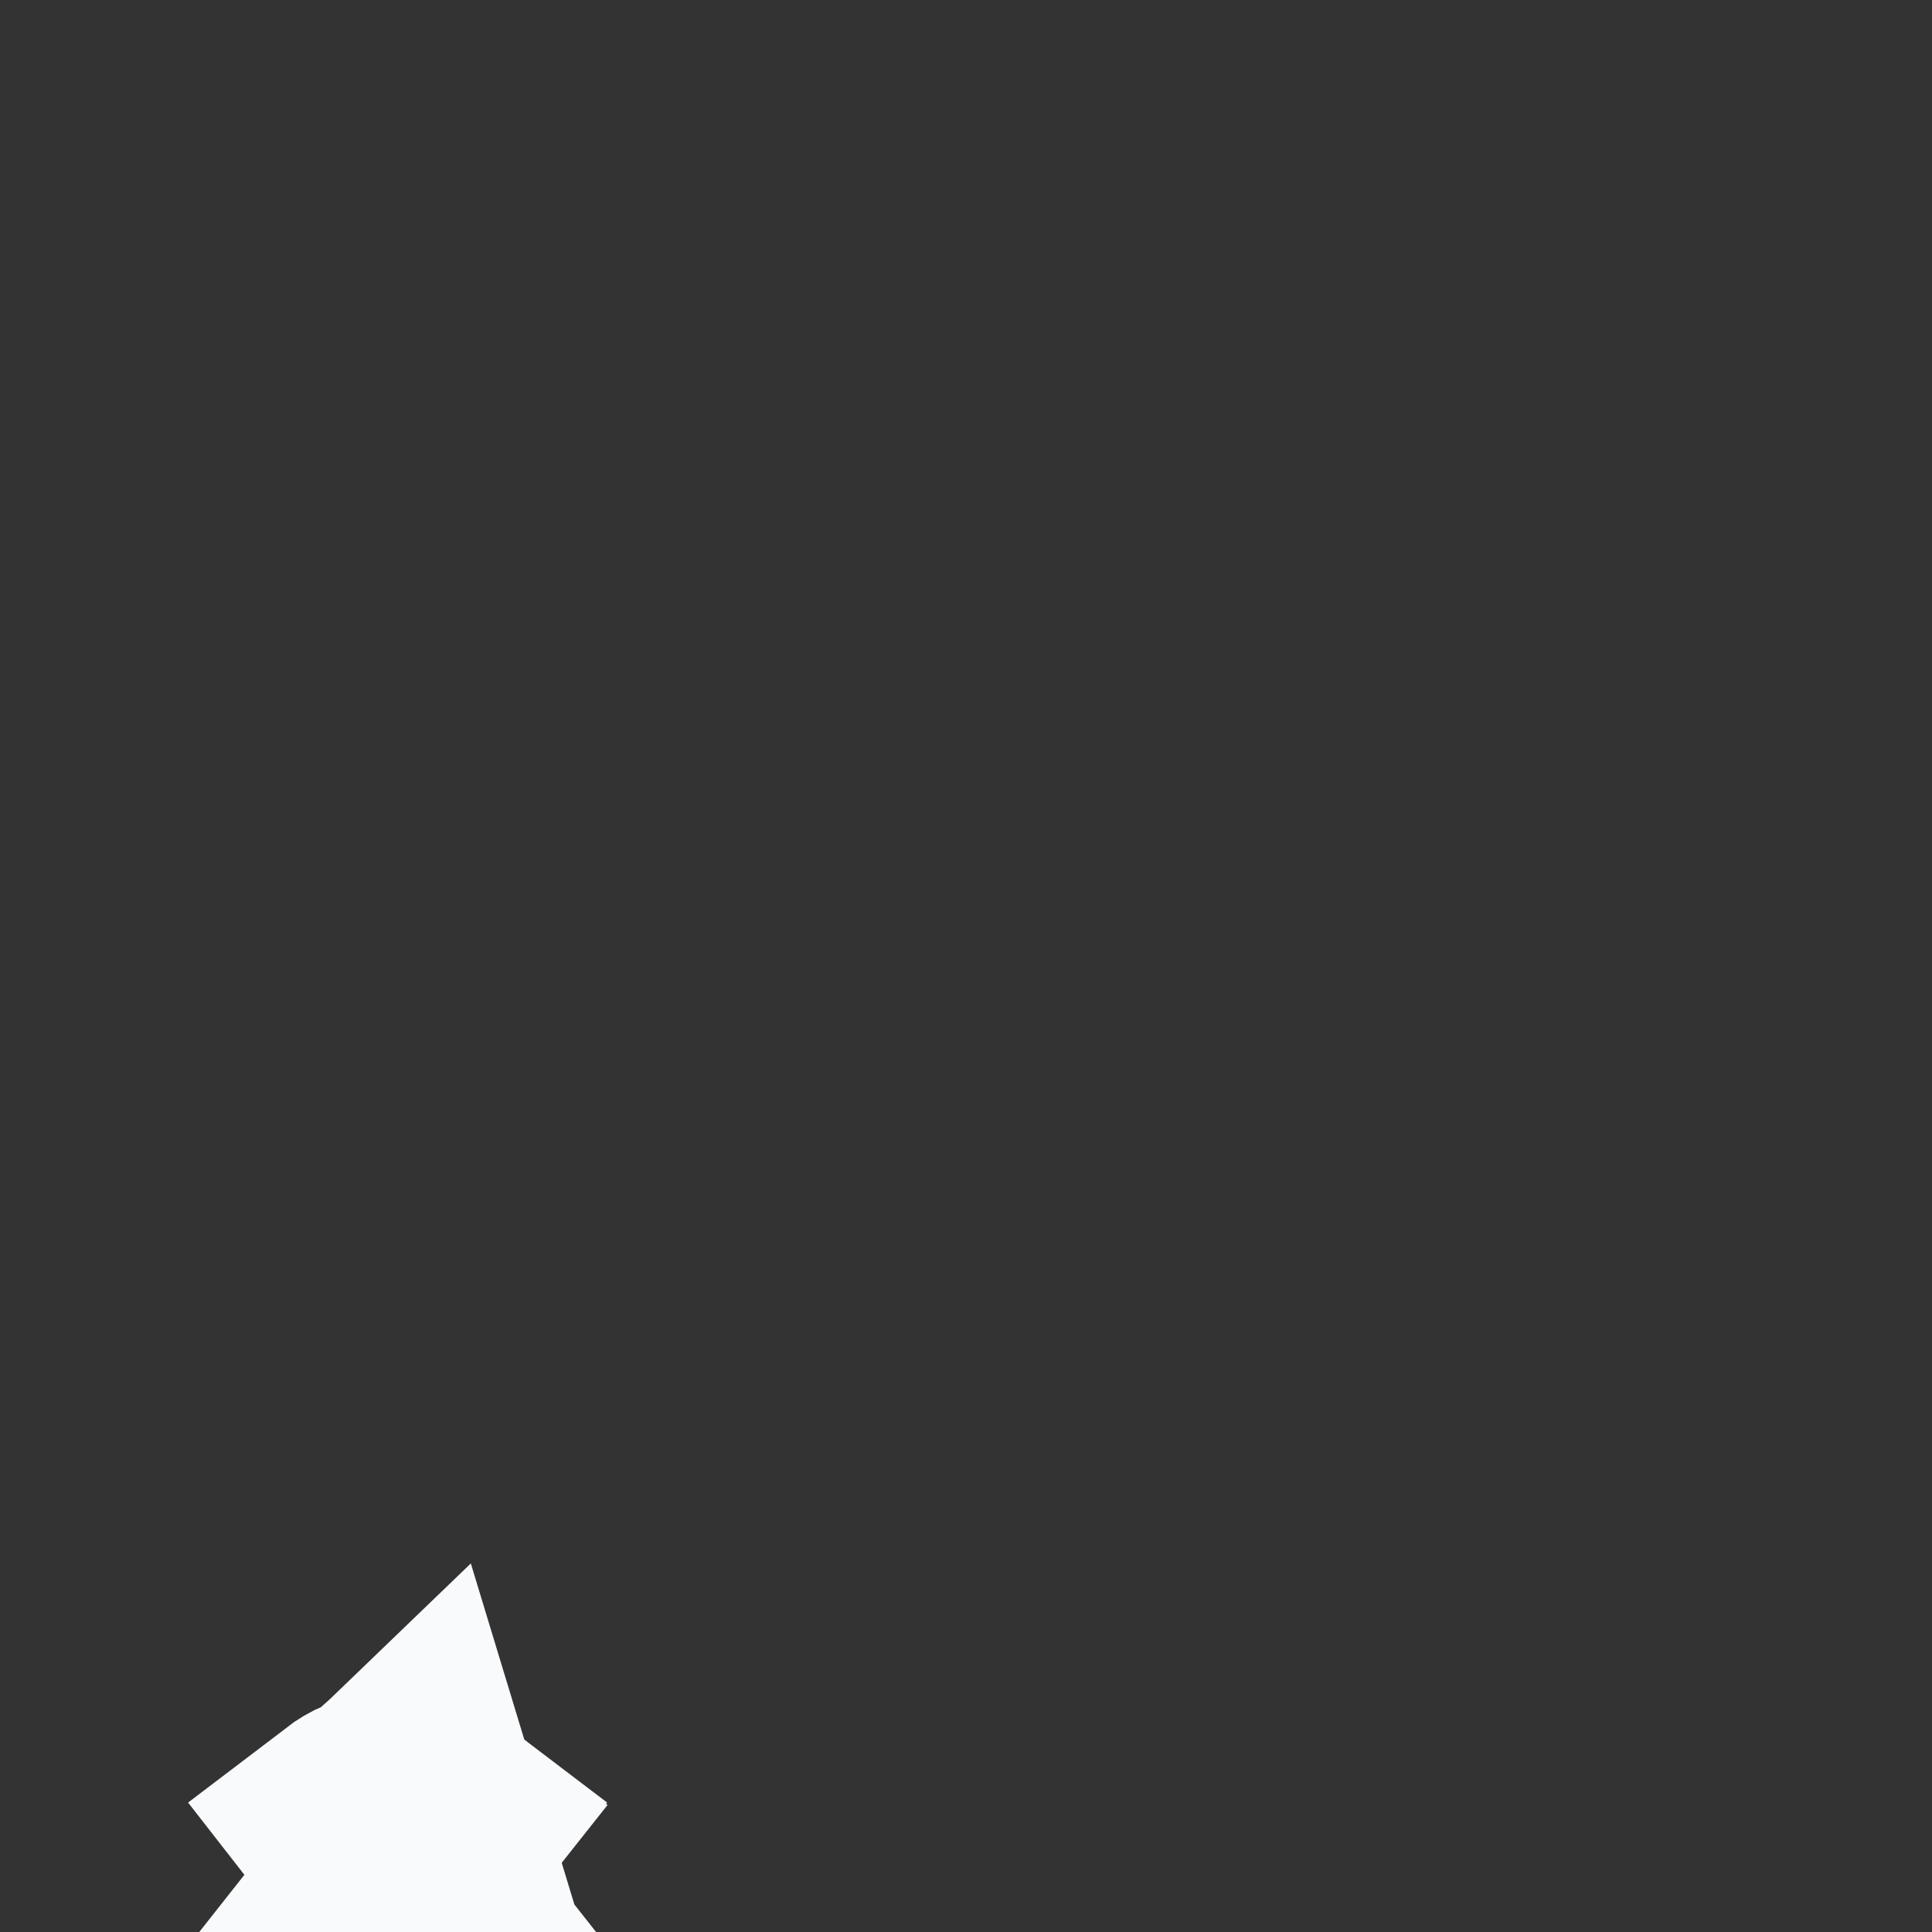 <svg width="24" height="24" viewBox="0 0 24 24" fill="none" xmlns="http://www.w3.org/2000/svg">
<rect x="0" y="0" width="24" height="24" fill="#333333" stroke="none"/>
<path d="M5.374 23.848C5.442 23.794 5.509 23.739 5.575 23.683L5.125 22.201C5.125 22.201 5.125 22.201 5.124 22.202C5.085 22.238 5.046 22.273 5.007 22.308C5.093 22.385 5.181 22.461 5.27 22.535L5.272 22.537C5.326 22.582 5.38 22.627 5.436 22.671L5.329 22.806L5.091 23.107L5.09 23.108L4.943 23.295L5.374 23.848ZM5.374 23.848L4.94 23.298L4.506 23.848C4.63 23.945 4.783 23.997 4.94 23.997C5.097 23.997 5.25 23.945 5.374 23.848ZM5.086 23.104L4.94 23.291L4.793 23.104L4.793 23.103L4.557 22.801L4.451 22.665C4.506 22.623 4.565 22.588 4.628 22.561C4.629 22.561 4.63 22.56 4.631 22.56C4.69 22.535 4.753 22.517 4.817 22.507C4.857 22.5 4.899 22.497 4.94 22.497C4.981 22.497 5.023 22.5 5.063 22.507C5.127 22.517 5.19 22.535 5.249 22.56C5.25 22.56 5.251 22.56 5.251 22.561C5.314 22.588 5.374 22.623 5.429 22.665L5.324 22.8L5.087 23.103L5.086 23.104Z" fill="white" stroke="#F8FAFC" stroke-width="3"/>
</svg>
